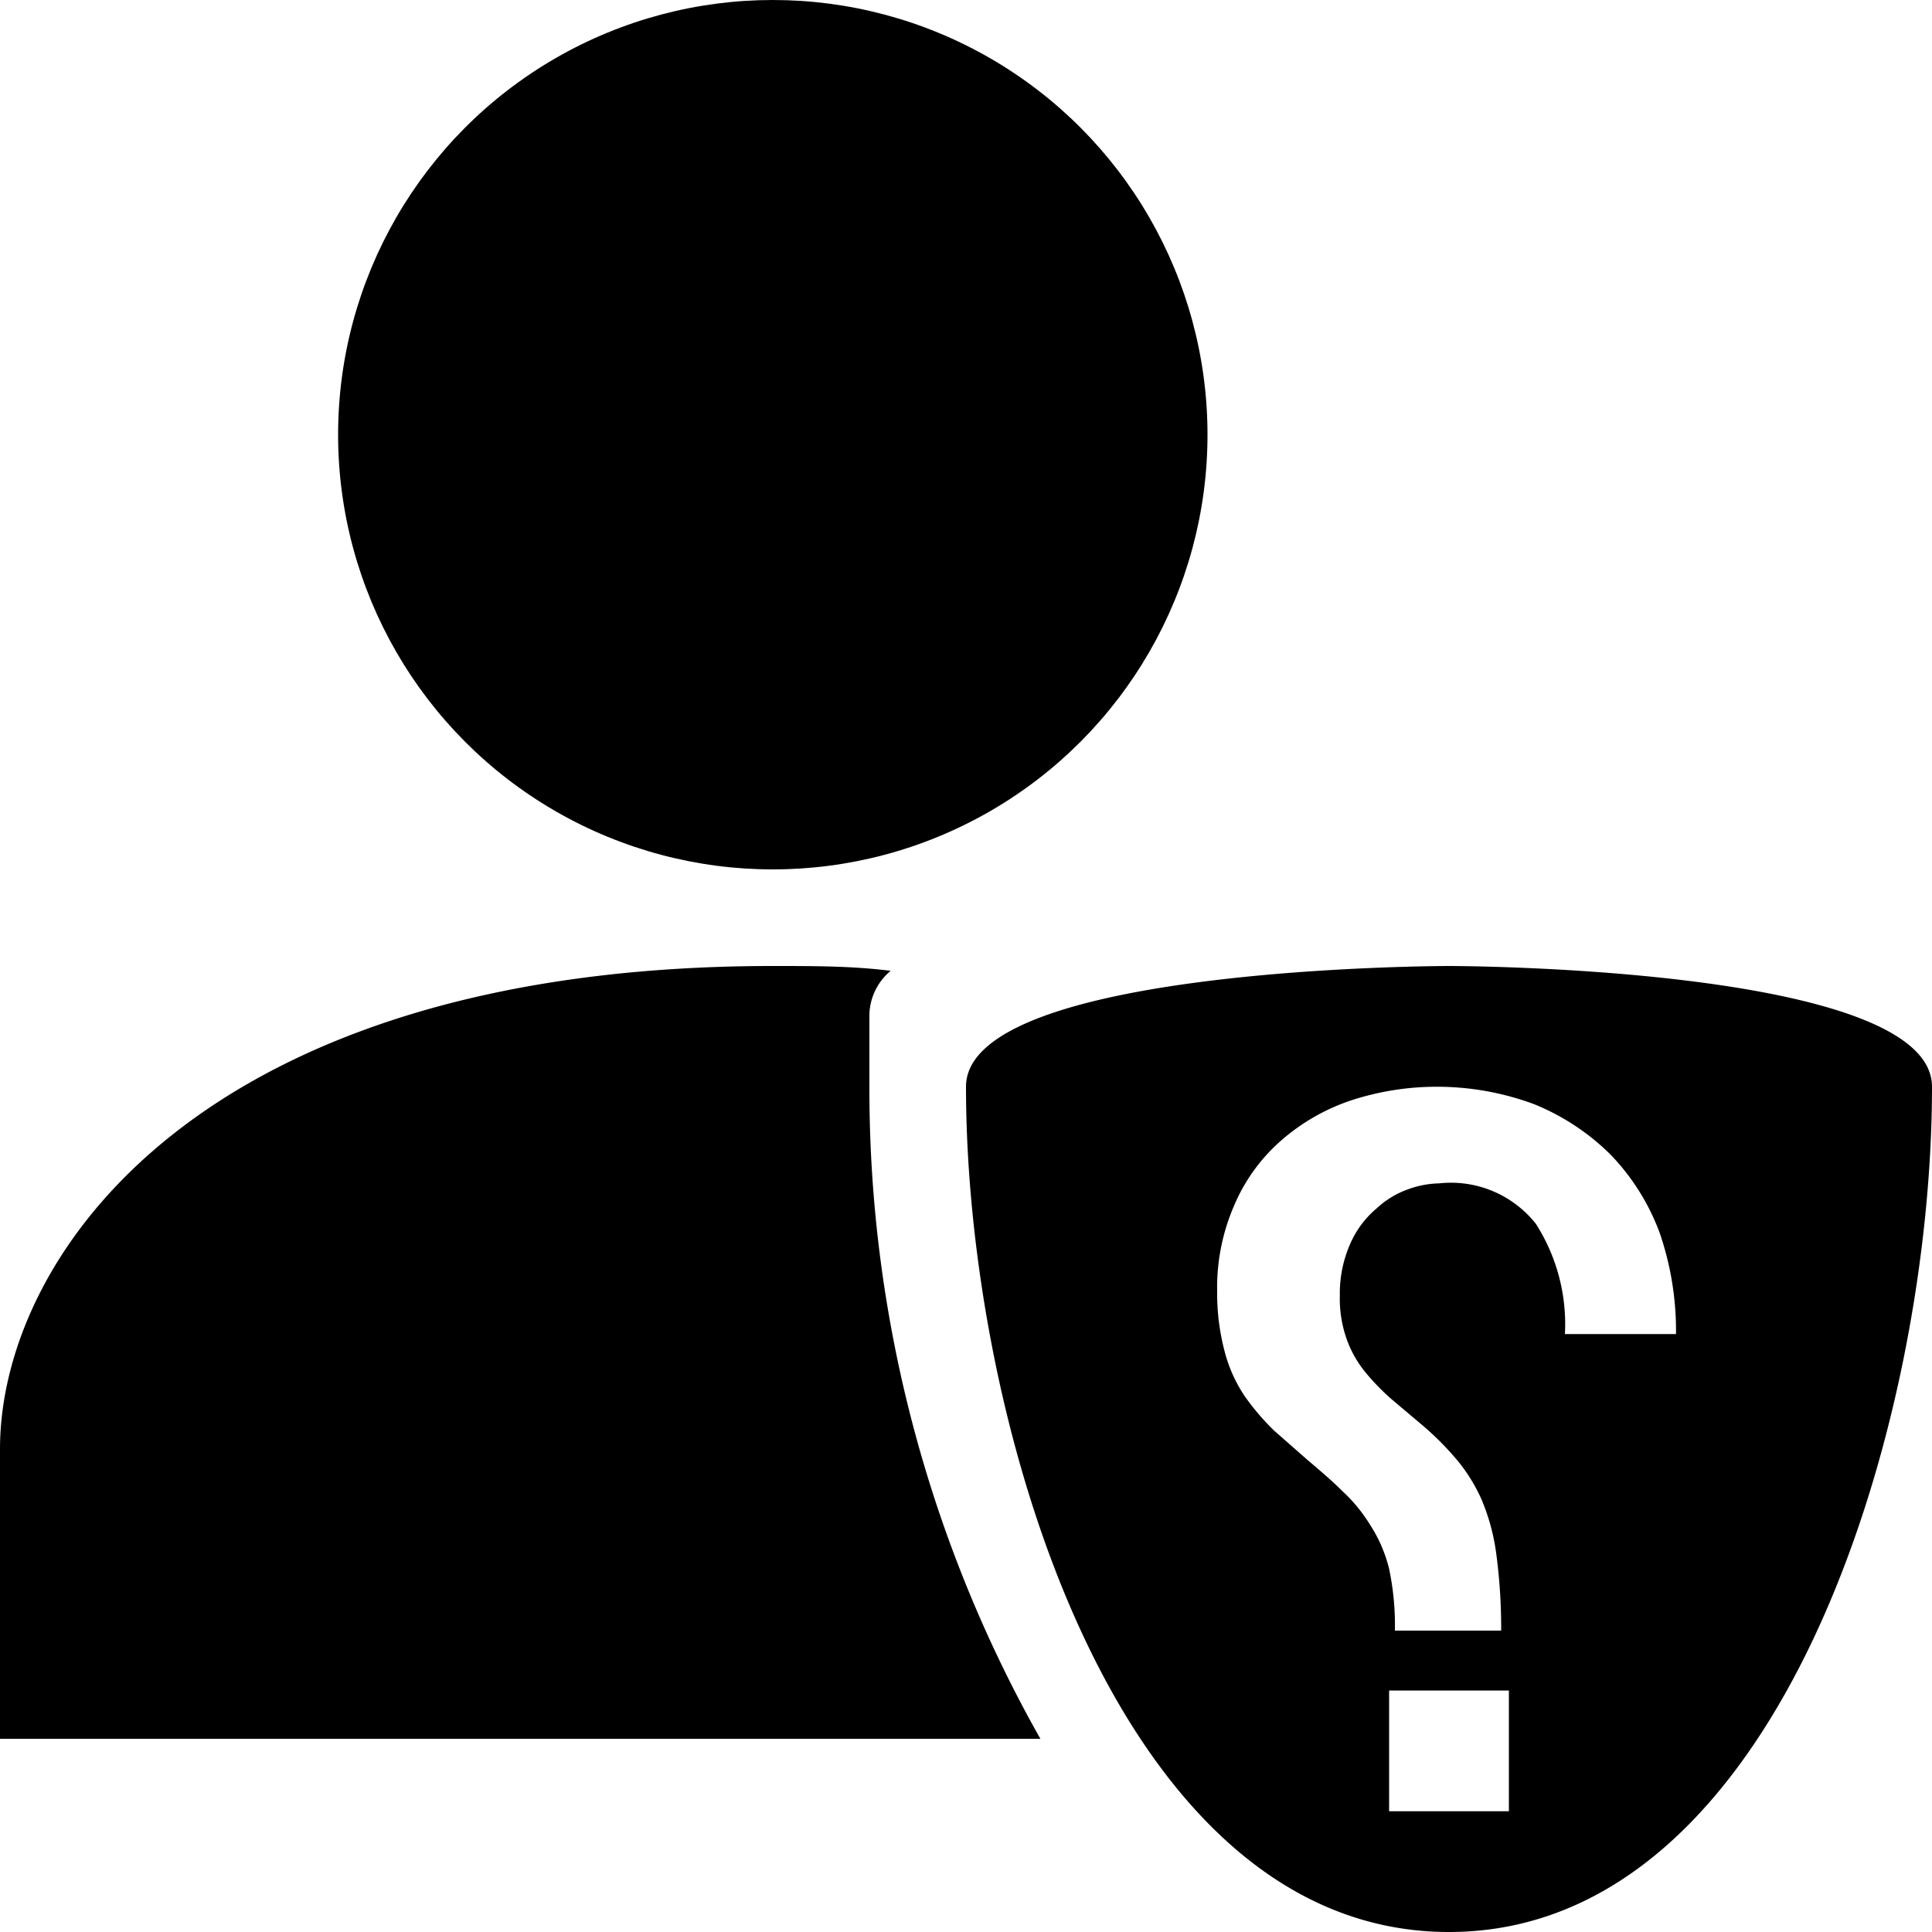 <svg xmlns="http://www.w3.org/2000/svg" viewBox="0 0 20 20"><title>mentor-rtl</title><circle cx="8" cy="4.5" r="4.5"/><path d="M15,10s-5,0-5,1.25C10,14.7,11.55,20,15,20s5-5.3,5-8.75C20,10,15,10,15,10Zm.62,8.75H14.38V17.5h1.24Zm.58-4.94a1.93,1.93,0,0,0-.3-1.14,1.12,1.12,0,0,0-1-.42,1,1,0,0,0-.32.06.94.94,0,0,0-.33.2,1,1,0,0,0-.27.36,1.27,1.27,0,0,0-.11.54,1.25,1.25,0,0,0,.07.45,1.14,1.14,0,0,0,.19.34,2.37,2.37,0,0,0,.27.28l.32.27a3.05,3.05,0,0,1,.36.36,1.75,1.75,0,0,1,.26.42,2.18,2.18,0,0,1,.15.56,5.83,5.83,0,0,1,.05.79H14.44a2.84,2.84,0,0,0-.06-.64,1.49,1.49,0,0,0-.2-.46,1.64,1.64,0,0,0-.29-.35c-.11-.11-.23-.21-.37-.33l-.33-.29a2.52,2.52,0,0,1-.3-.35,1.5,1.5,0,0,1-.21-.46,2.35,2.35,0,0,1-.08-.63,2.13,2.13,0,0,1,.18-.9,1.85,1.85,0,0,1,.49-.67,2.12,2.12,0,0,1,.72-.41,2.86,2.86,0,0,1,.89-.14,2.89,2.89,0,0,1,1,.18,2.41,2.41,0,0,1,.79.52,2.33,2.33,0,0,1,.51.81,3.12,3.12,0,0,1,.17,1.05Z"/><path d="M9,10.5a.61.61,0,0,1,.22-.45C8.83,10,8.43,10,8,10c-5.92,0-8,3-8,5v3H10.77A13.67,13.67,0,0,1,9,11.25Z"/></svg>